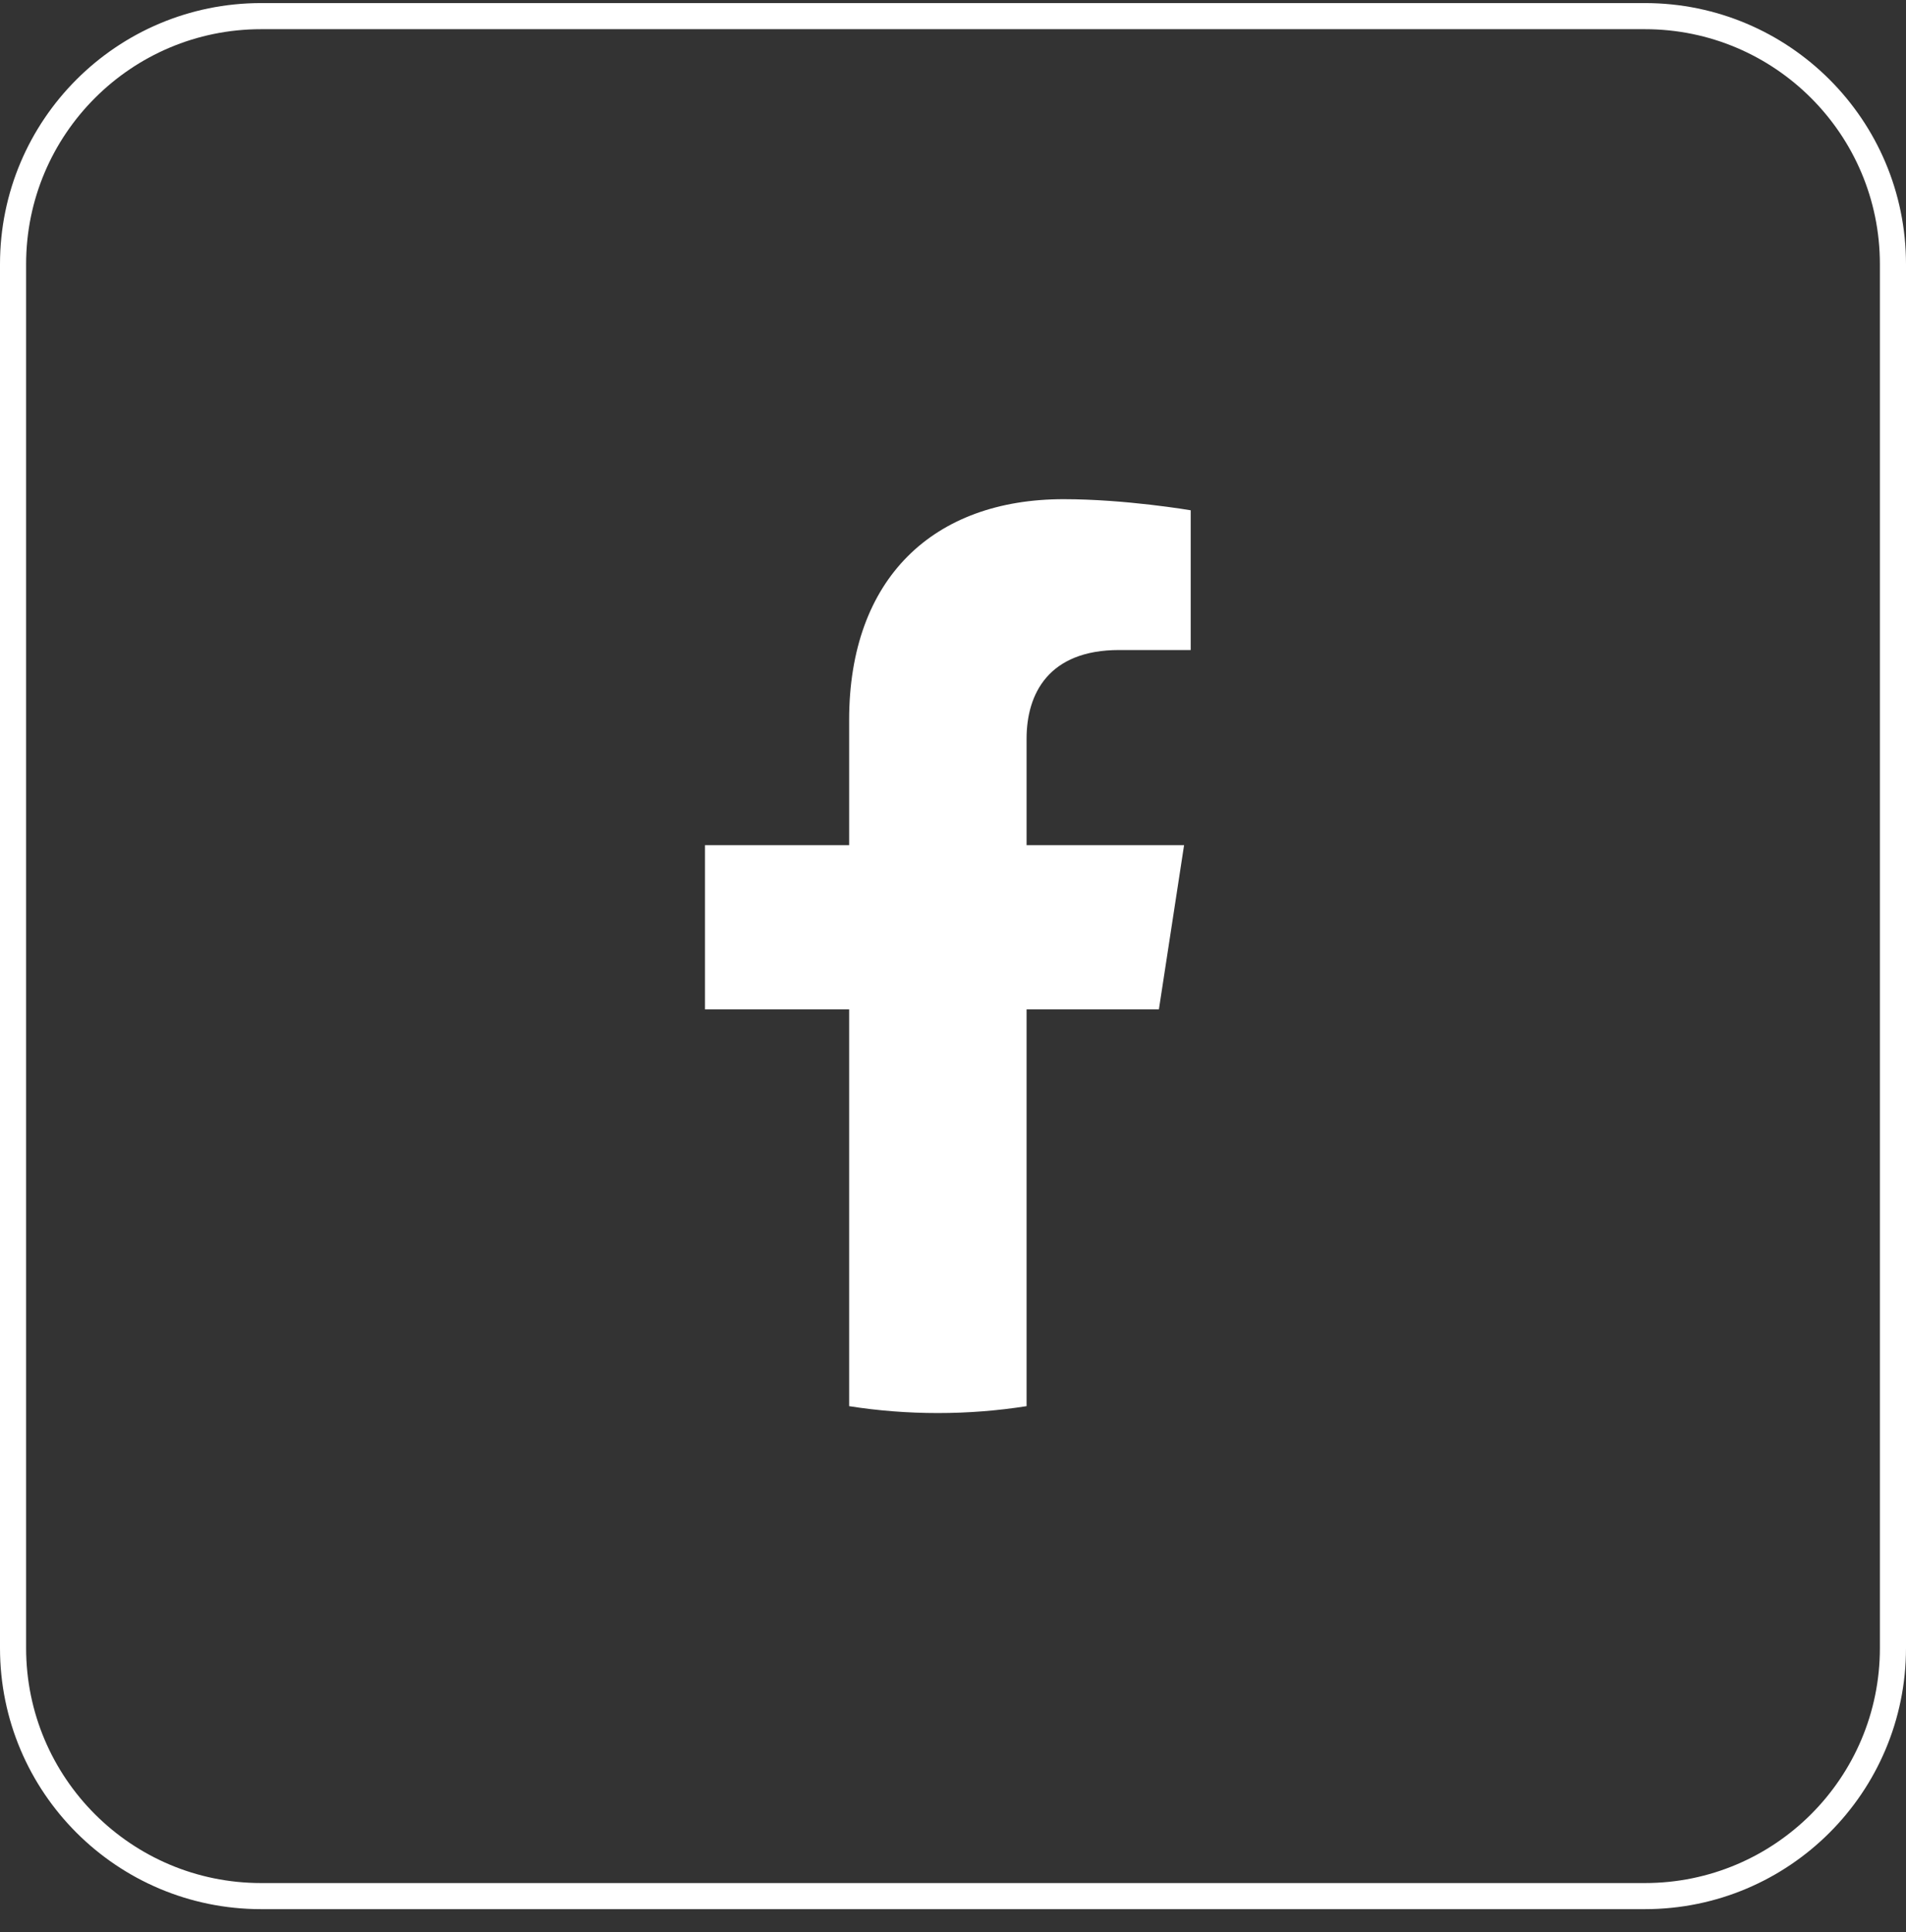 <svg width="73" height="74" viewBox="0 0 73 74" fill="none" xmlns="http://www.w3.org/2000/svg">
<rect x="0" y="0" width="73" height="74" fill="#333333" stroke="none"/>
<path d="M0.5 10.118C0.5 4.871 4.753 0.618 10 0.618H63C68.247 0.618 72.5 4.871 72.5 10.118V63.118C72.5 68.365 68.247 72.618 63 72.618H10C4.753 72.618 0.5 68.365 0.5 63.118V10.118Z" stroke="white"/>
<path d="M44.386 38.657L45.35 32.37H39.318V28.291C39.318 26.571 40.16 24.895 42.862 24.895H45.604V19.543C45.604 19.543 43.115 19.118 40.736 19.118C35.769 19.118 32.522 22.129 32.522 27.579V32.37H27V38.657H32.522V53.854C33.629 54.028 34.764 54.118 35.92 54.118C37.076 54.118 38.211 54.028 39.318 53.854V38.657H44.386Z" fill="white"/>
</svg>
